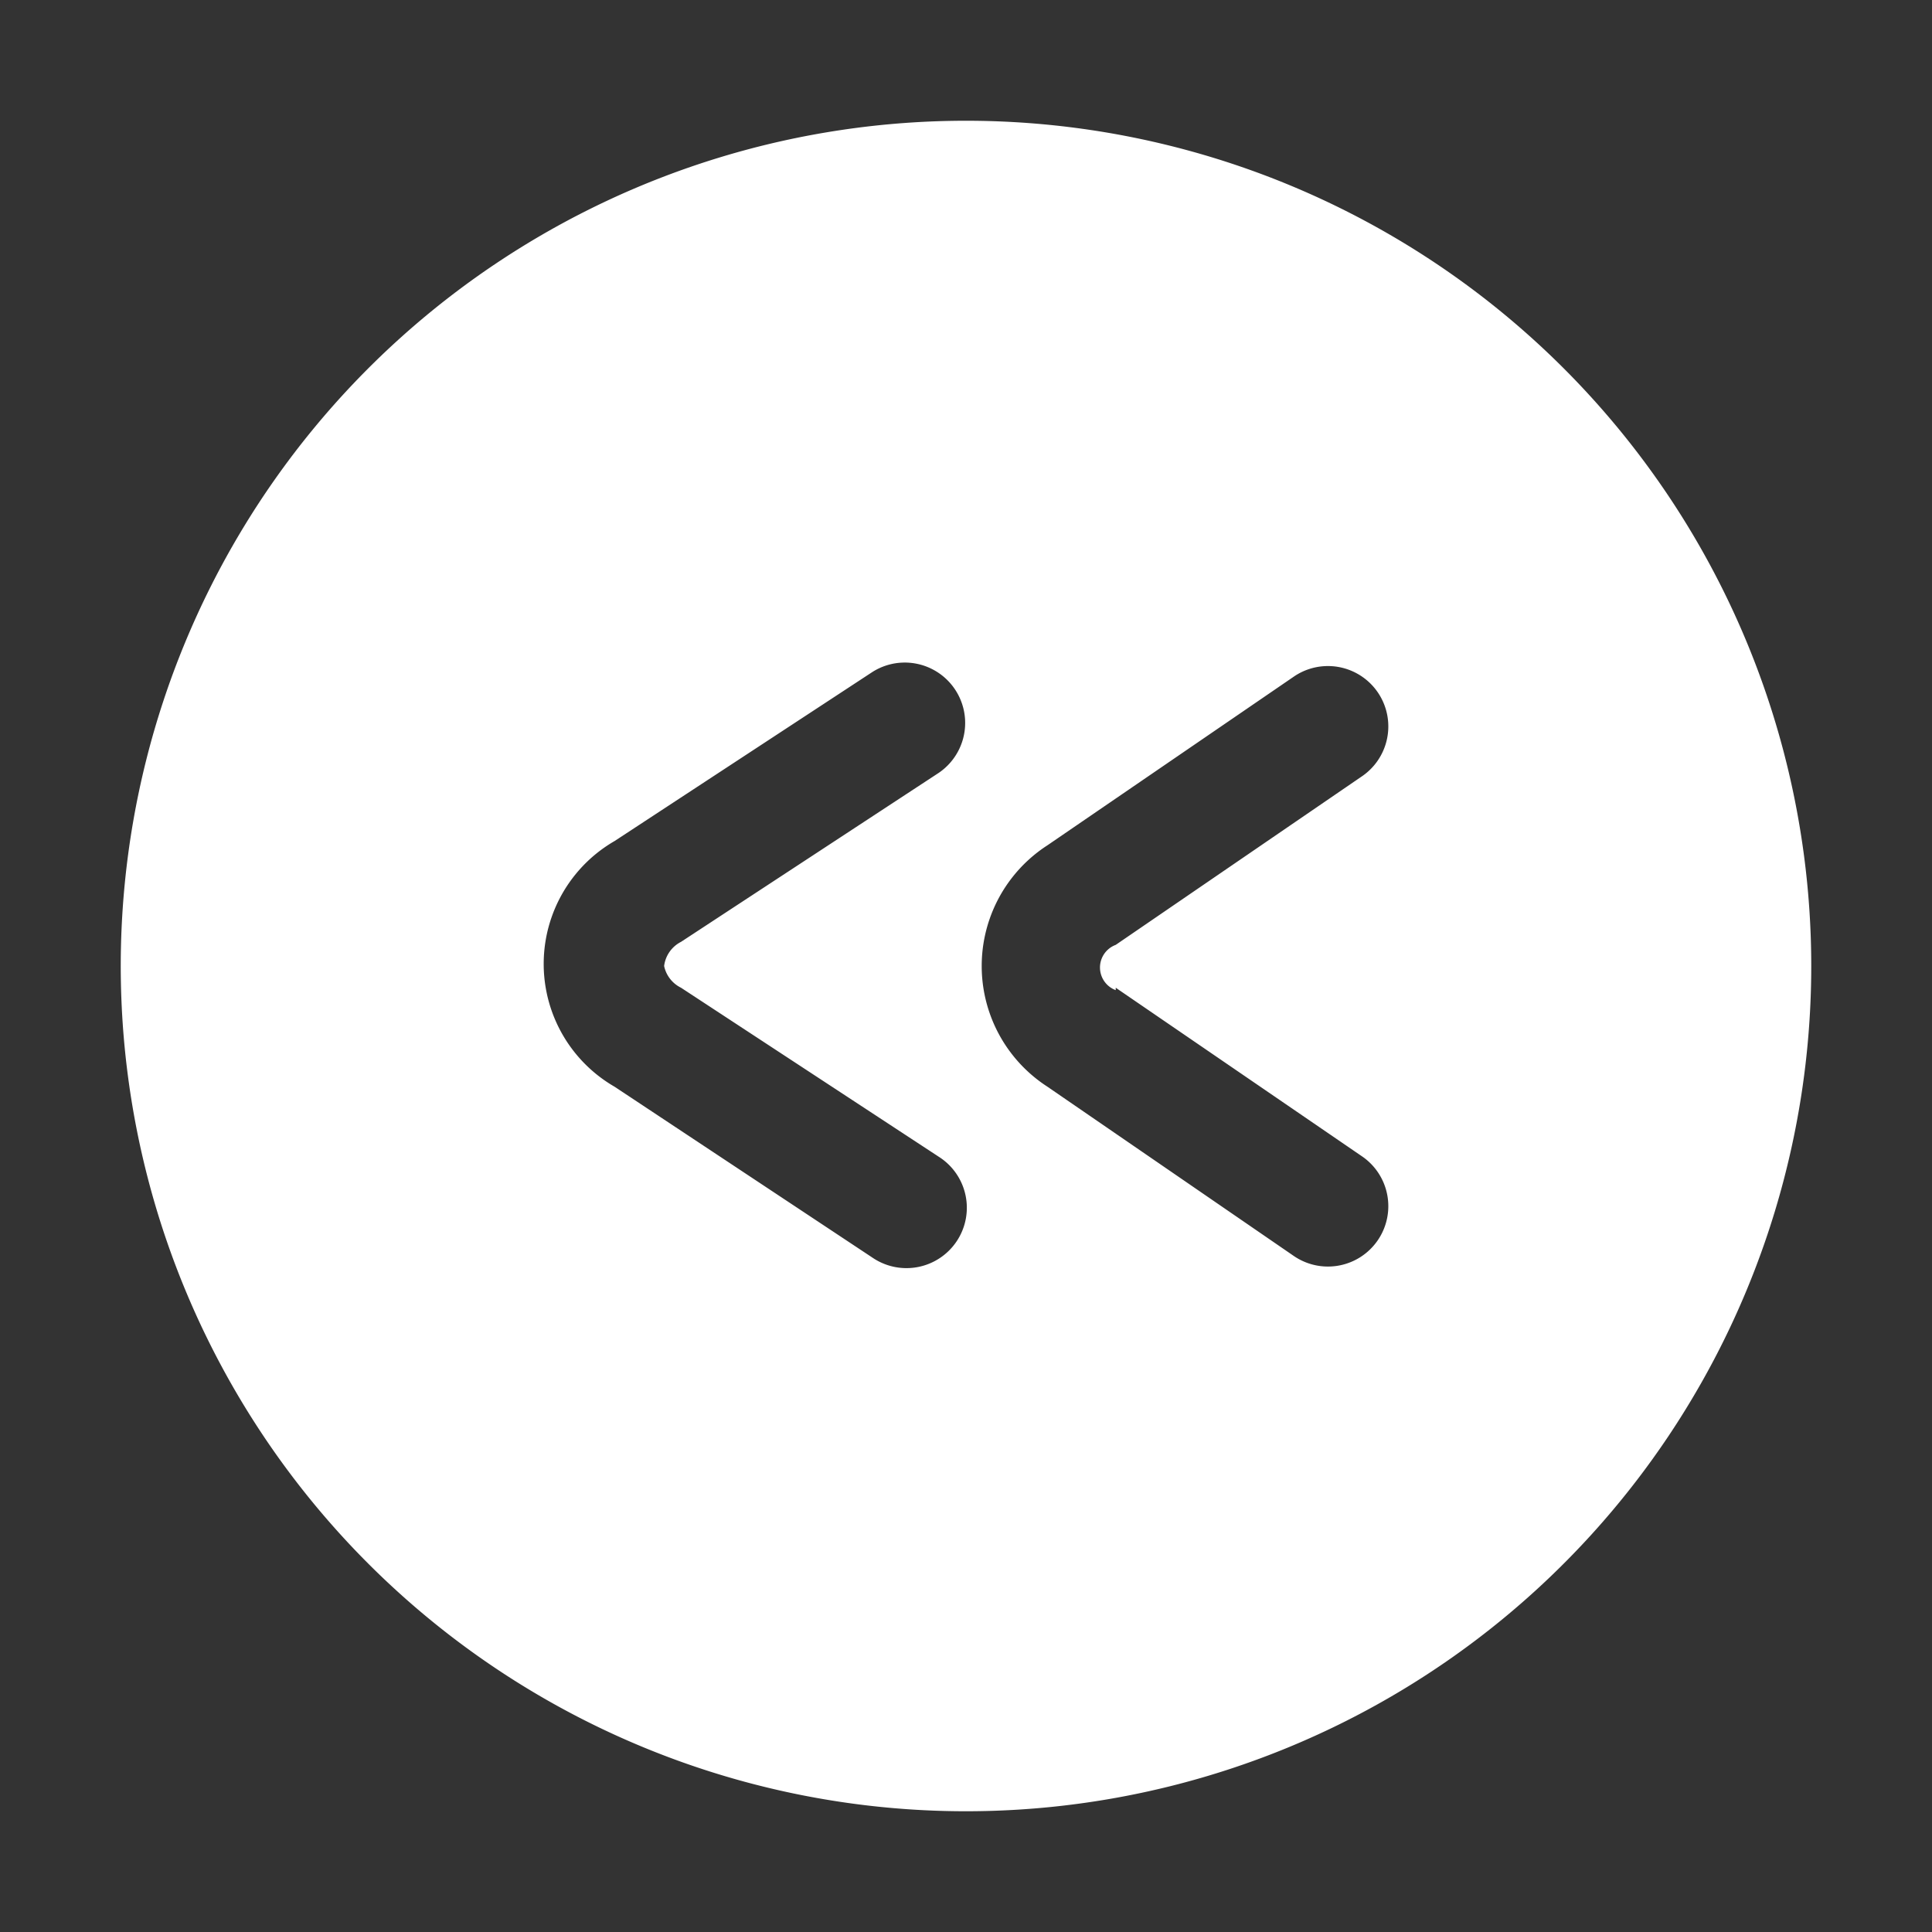 <svg height='100px' width='100px'  fill="#FFFFFF" xmlns="http://www.w3.org/2000/svg" viewBox="0 0 32 32" x="0px" y="0px"><rect x="0" y="0" width="32" height="32" fill="#333333" stroke="none"/><title>Rewind</title><g data-name="Layer 2"><path d="M16,2A14,14,0,1,0,30,16,14,14,0,0,0,16,2ZM11.28,16.36l4.27,2.8a1,1,0,1,1-1.1,1.67L10.18,18a2.35,2.35,0,0,1,0-4.07l4.27-2.8a1,1,0,0,1,1.1,1.67l-4.27,2.8A.52.52,0,0,0,11,16,.52.52,0,0,0,11.28,16.36Zm7.2,0,4.09,2.8a1,1,0,0,1-1.13,1.65L17.35,18a2.38,2.38,0,0,1,0-4l4.09-2.8a1,1,0,0,1,1.13,1.65l-4.09,2.8a.4.4,0,0,0,0,.75Z"></path></g></svg>